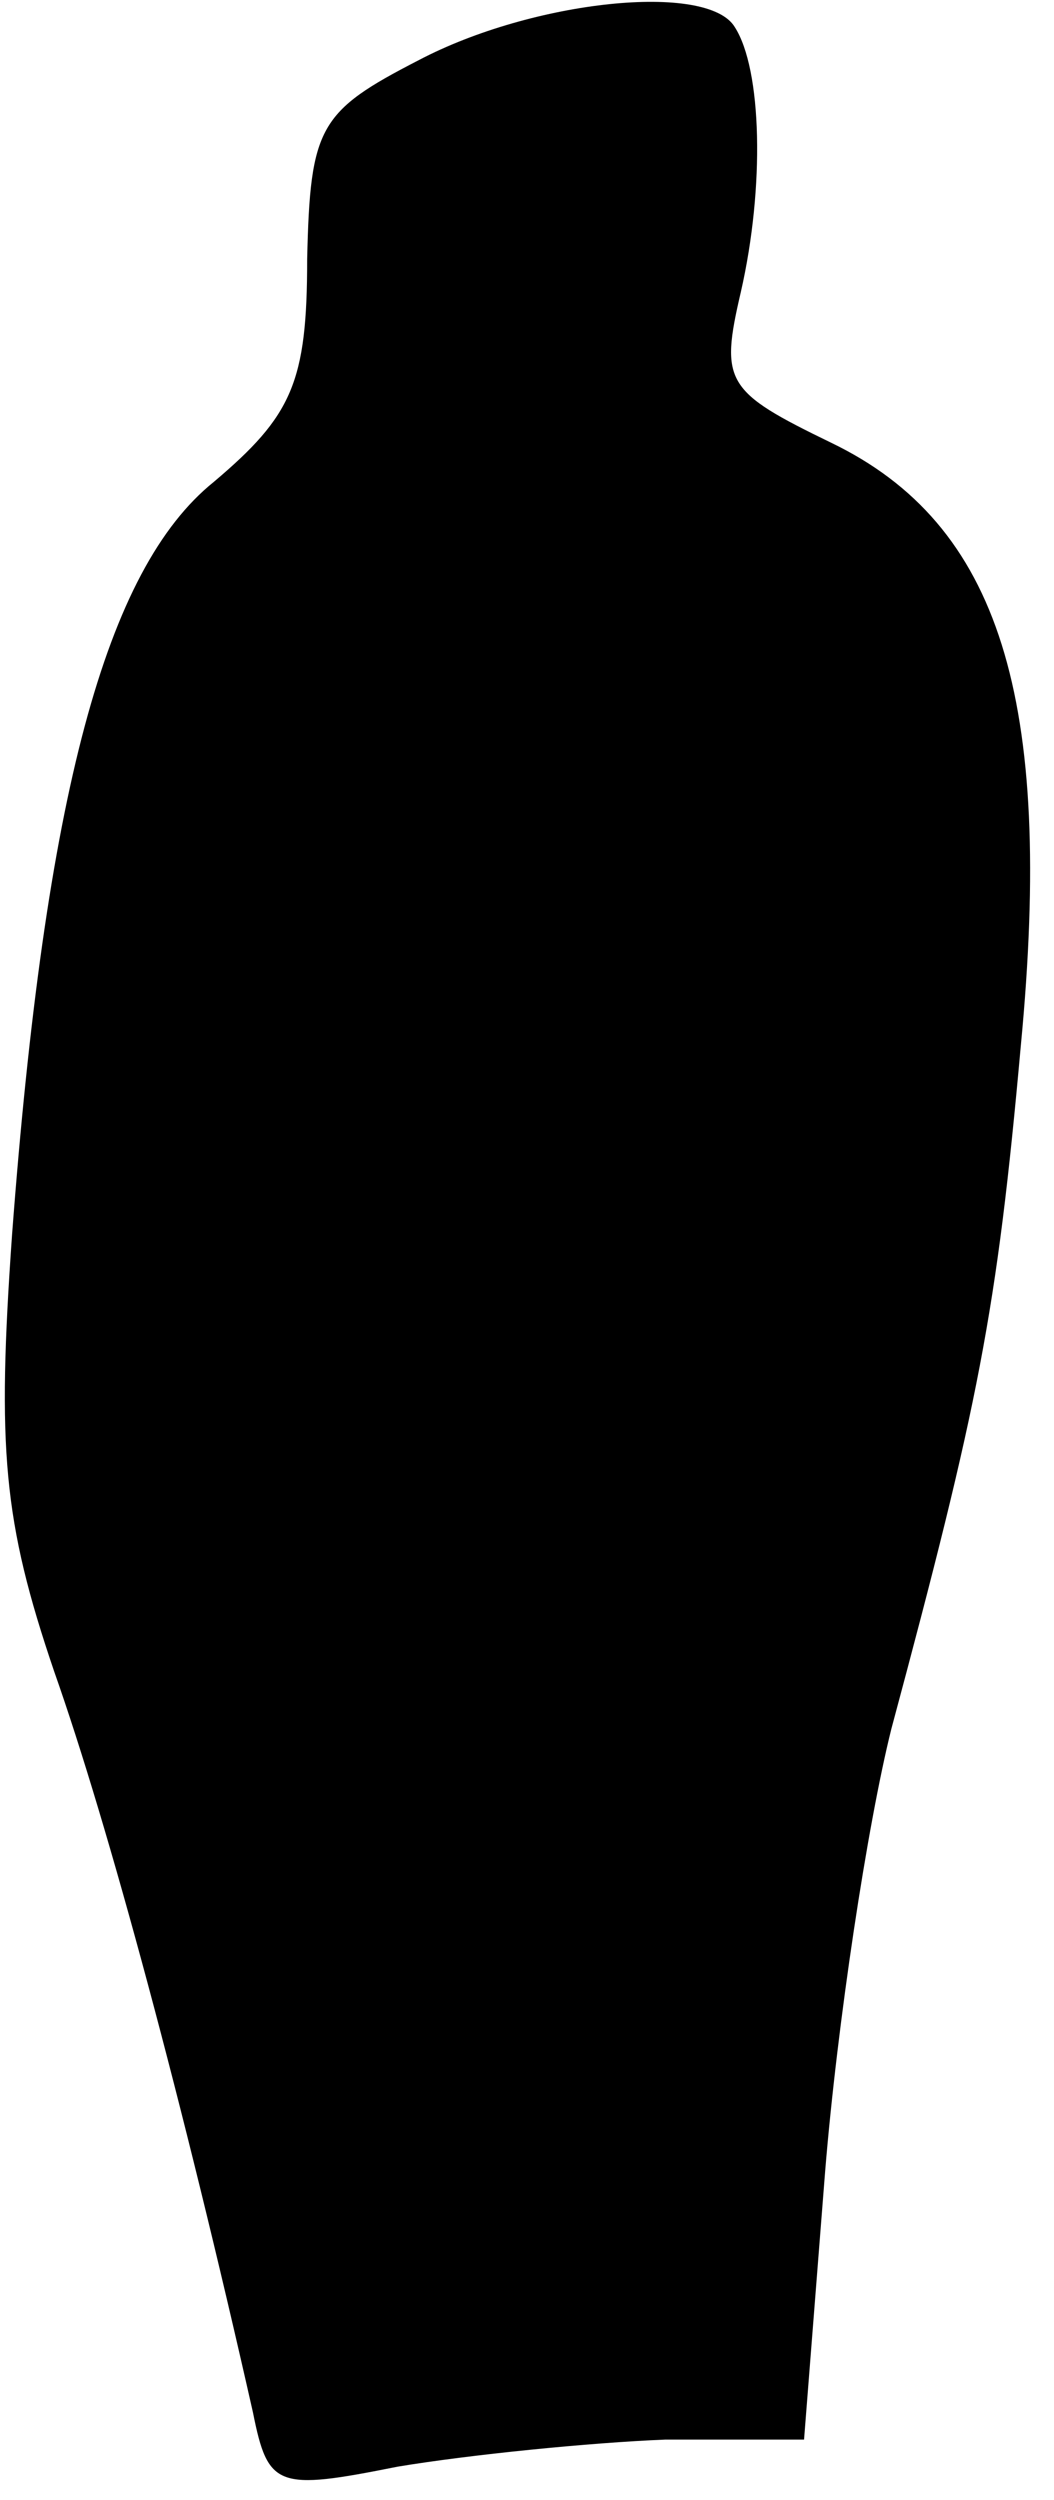 <?xml version="1.0" standalone="no"?>
<!DOCTYPE svg PUBLIC "-//W3C//DTD SVG 20010904//EN"
 "http://www.w3.org/TR/2001/REC-SVG-20010904/DTD/svg10.dtd">
<svg version="1.0" xmlns="http://www.w3.org/2000/svg"
 width="35pt" height="83pt" viewBox="0 0 35 83"
 preserveAspectRatio="xMidYMid meet">
<g transform="translate(0,83) scale(0.1,-0.1)"
fill="#000000" stroke="none">
<path fill="#000000" stroke="none" d="M139 810 c-33 -17 -36 -22 -37 -66 0
-41 -5 -52 -31 -74 -36 -29 -56 -104 -67 -250 -5 -71 -3 -95 14 -145 18 -51
43 -144 66 -246 5 -25 8 -26 48 -18 24 4 64 8 89 9 l46 0 7 89 c4 49 14 115
22 147 29 108 35 138 43 227 11 115 -7 173 -63 200 -35 17 -37 20 -30 50 8 35
7 74 -2 88 -9 15 -67 9 -105 -11z"/>
</g>
</svg>
